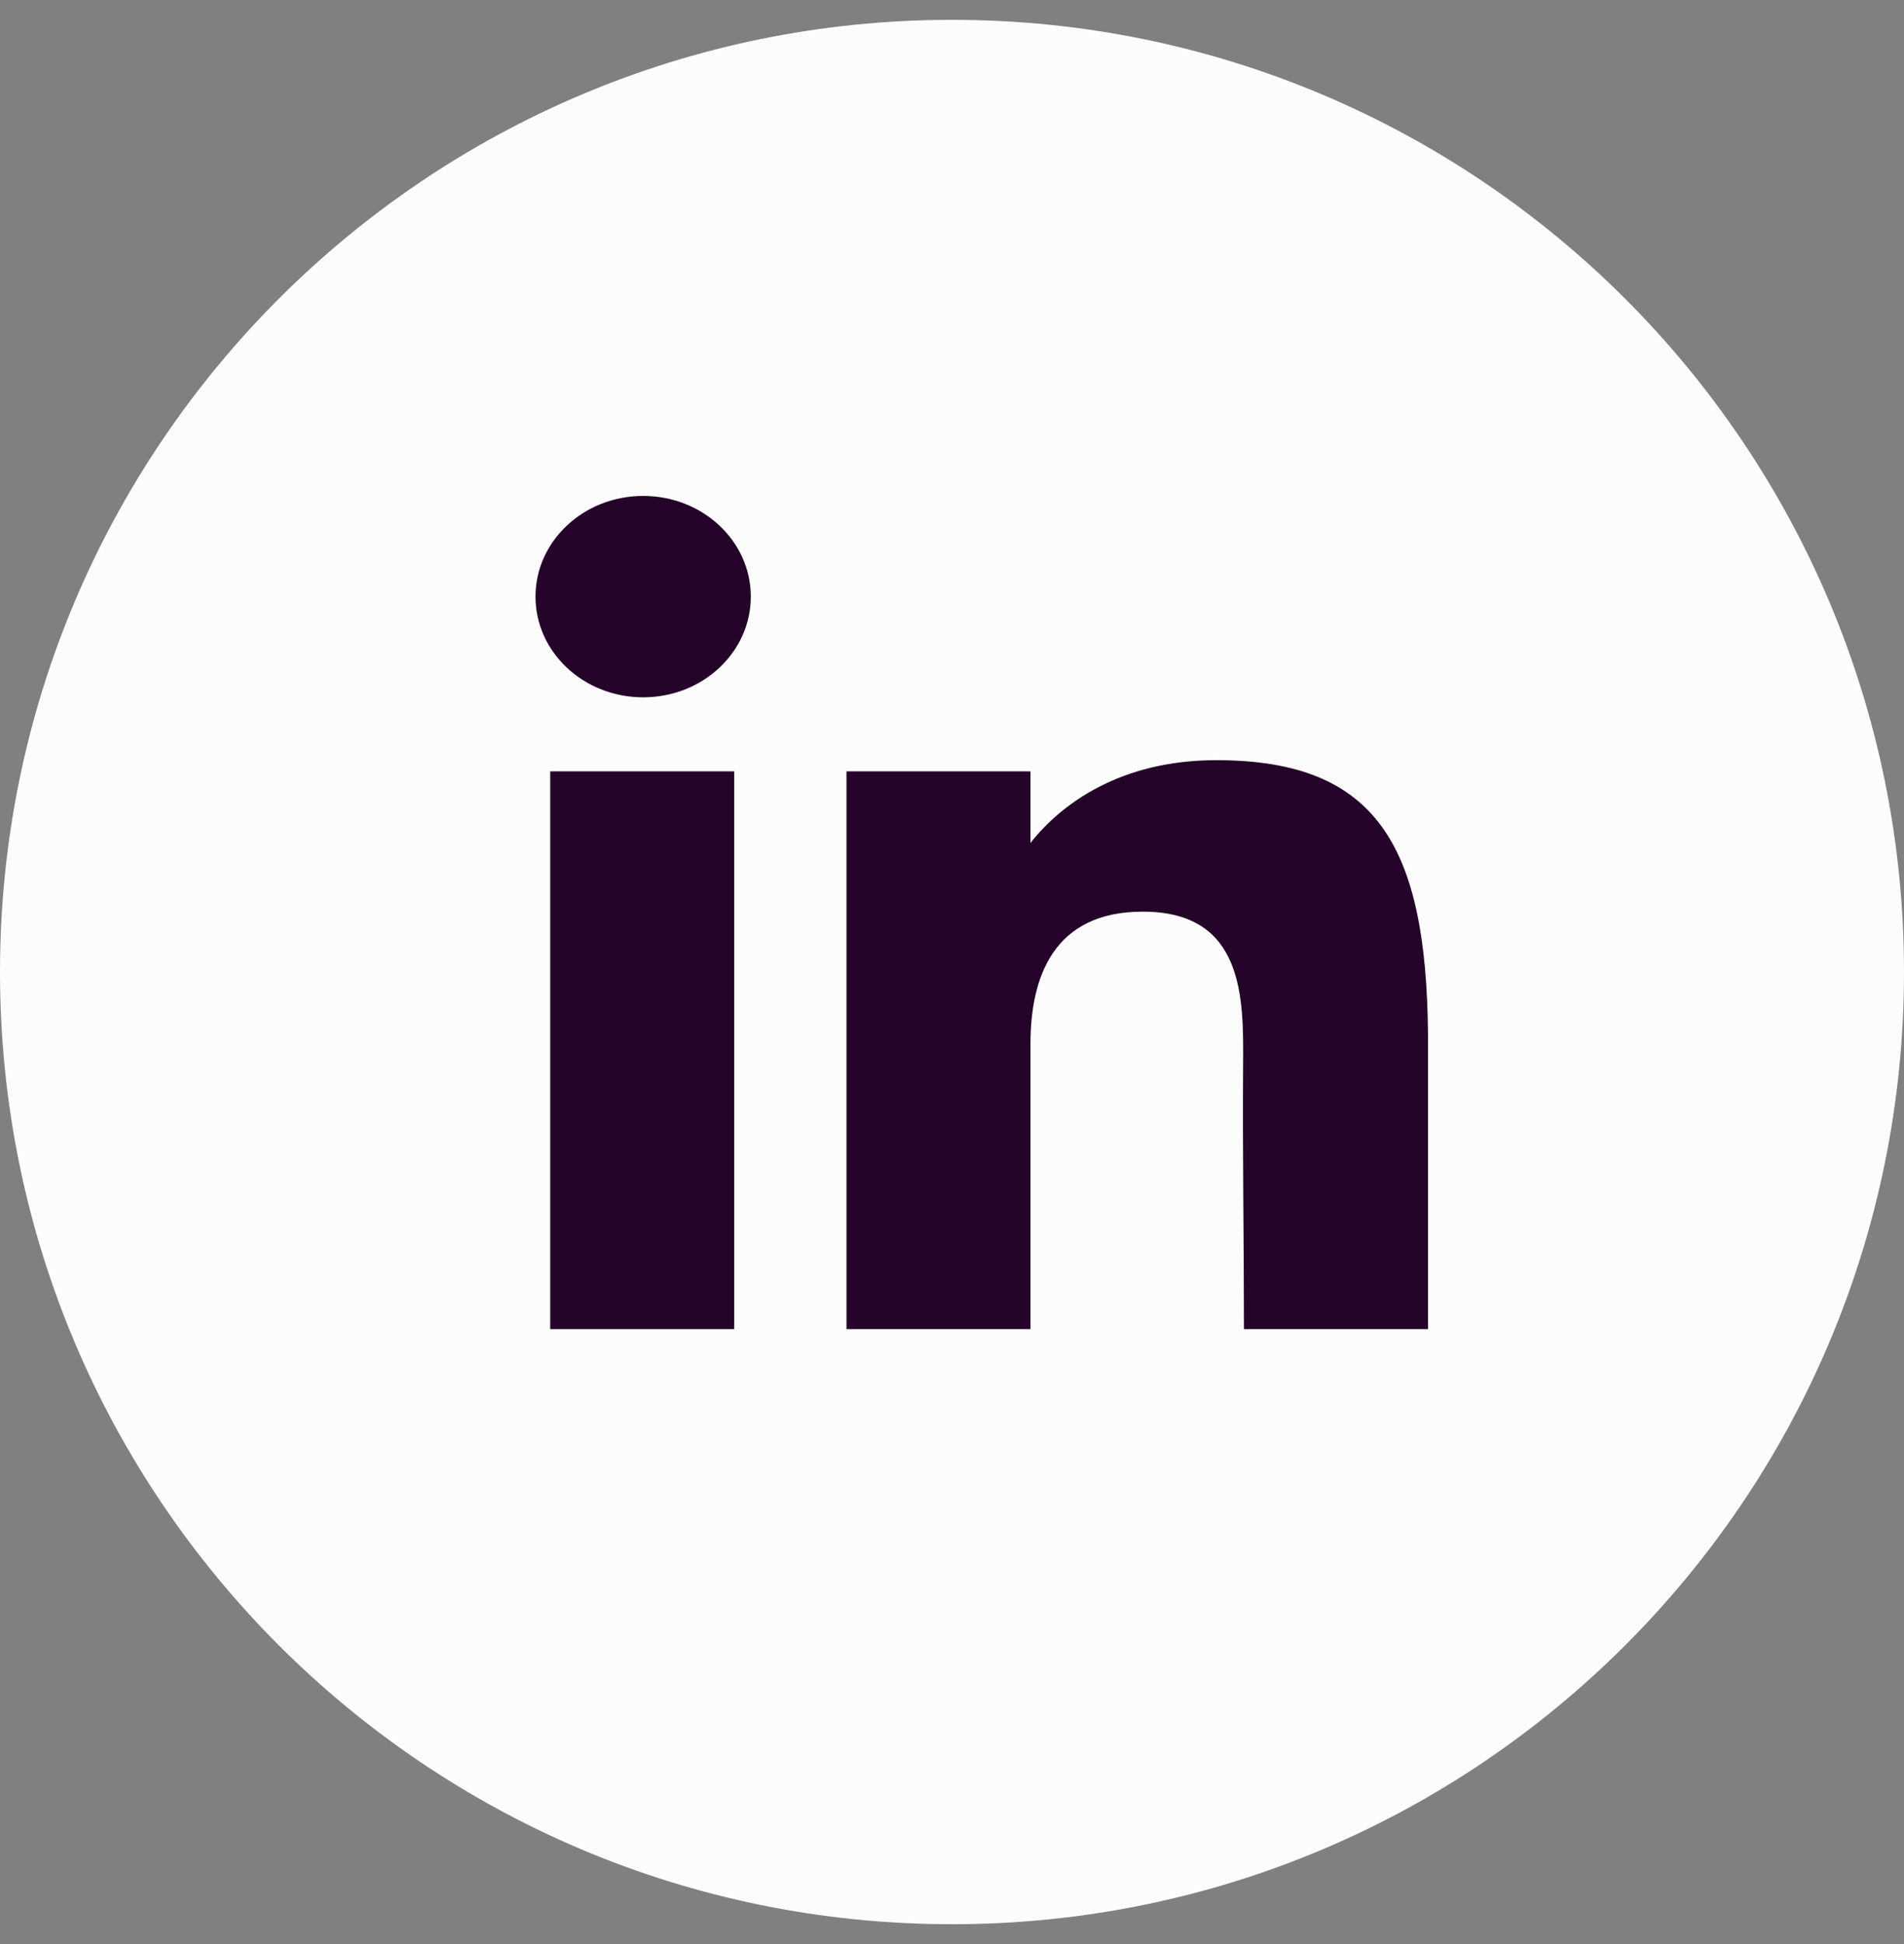 <svg width="48" height="49" viewBox="0 0 48 49" fill="none" xmlns="http://www.w3.org/2000/svg">
<rect x="0" y="0" width="48" height="49" fill="#808080" stroke="none"/>
<g clip-path="url(#clip0_2137_6151)">
<path d="M48 24.5C48 11.245 37.255 0.5 24 0.5C10.745 0.5 0 11.245 0 24.5C0 37.755 10.745 48.5 24 48.5C37.255 48.5 48 37.755 48 24.5Z" fill="#FCFCFC"/>
<path d="M18.928 15.038C18.928 16.44 17.713 17.576 16.214 17.576C14.715 17.576 13.5 16.44 13.5 15.038C13.5 13.636 14.715 12.5 16.214 12.5C17.713 12.5 18.928 13.636 18.928 15.038Z" fill="#240529"/>
<path d="M13.871 19.442H18.51V33.5H13.871V19.442Z" fill="#240529"/>
<path d="M25.979 19.442H21.34V33.5H25.979C25.979 33.5 25.979 29.074 25.979 26.307C25.979 24.646 26.546 22.978 28.809 22.978C31.366 22.978 31.351 25.152 31.339 26.836C31.323 29.037 31.36 31.283 31.36 33.5H36V26.081C35.96 21.343 34.726 19.16 30.665 19.16C28.253 19.16 26.758 20.255 25.979 21.246V19.442Z" fill="#240529"/>
</g>
<defs>
<clipPath id="clip0_2137_6151">
<rect width="48" height="48" fill="white" transform="translate(0 0.5)"/>
</clipPath>
</defs>
</svg>
